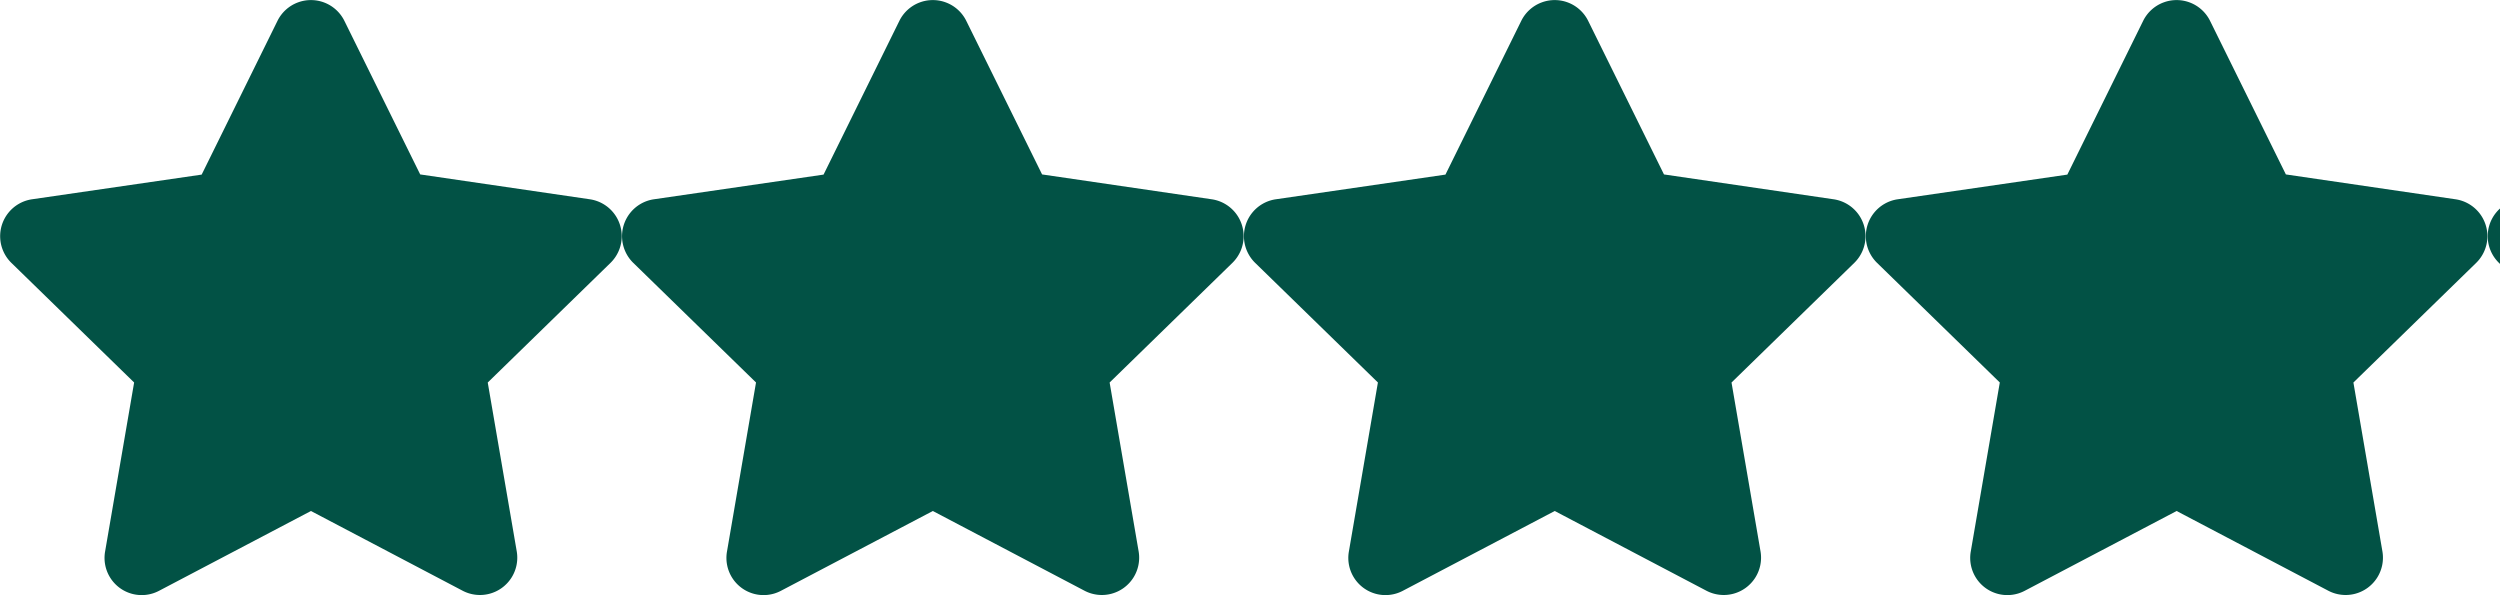 <svg xmlns="http://www.w3.org/2000/svg" xmlns:xlink="http://www.w3.org/1999/xlink" width="100.5" height="23.928" viewBox="0 0 100.5 23.928">
  <defs>
    <clipPath id="clip-path">
      <rect width="100.5" height="23.928" fill="none"/>
    </clipPath>
  </defs>
  <g id="Repeat_Grid_29" data-name="Repeat Grid 29" clip-path="url(#clip-path)">
    <g transform="translate(-1045.5 -4914.144)">
      <path id="star" d="M31.658.82,28.607,7.007,21.78,8a1.5,1.5,0,0,0-.827,2.551l4.939,4.813-1.168,6.8a1.494,1.494,0,0,0,2.168,1.575L33,20.53l6.107,3.21a1.5,1.5,0,0,0,2.168-1.575l-1.168-6.8,4.939-4.813A1.5,1.5,0,0,0,44.219,8l-6.827-1L34.341.82A1.5,1.5,0,0,0,31.658.82Z" transform="translate(1025 4914.156)" fill="#025245"/>
    </g>
    <g transform="translate(-1020.5 -4914.144)">
      <path id="star-2" data-name="star" d="M31.658.82,28.607,7.007,21.78,8a1.5,1.5,0,0,0-.827,2.551l4.939,4.813-1.168,6.8a1.494,1.494,0,0,0,2.168,1.575L33,20.53l6.107,3.21a1.5,1.5,0,0,0,2.168-1.575l-1.168-6.8,4.939-4.813A1.5,1.5,0,0,0,44.219,8l-6.827-1L34.341.82A1.5,1.5,0,0,0,31.658.82Z" transform="translate(1025 4914.156)" fill="#025245"/>
    </g>
    <g transform="translate(-995.5 -4914.144)">
      <path id="star-3" data-name="star" d="M31.658.82,28.607,7.007,21.78,8a1.5,1.5,0,0,0-.827,2.551l4.939,4.813-1.168,6.8a1.494,1.494,0,0,0,2.168,1.575L33,20.53l6.107,3.21a1.5,1.5,0,0,0,2.168-1.575l-1.168-6.8,4.939-4.813A1.5,1.5,0,0,0,44.219,8l-6.827-1L34.341.82A1.5,1.5,0,0,0,31.658.82Z" transform="translate(1025 4914.156)" fill="#025245"/>
    </g>
    <g transform="translate(-970.5 -4914.144)">
      <path id="star-4" data-name="star" d="M31.658.82,28.607,7.007,21.78,8a1.5,1.5,0,0,0-.827,2.551l4.939,4.813-1.168,6.8a1.494,1.494,0,0,0,2.168,1.575L33,20.53l6.107,3.21a1.5,1.5,0,0,0,2.168-1.575l-1.168-6.8,4.939-4.813A1.5,1.5,0,0,0,44.219,8l-6.827-1L34.341.82A1.5,1.5,0,0,0,31.658.82Z" transform="translate(1025 4914.156)" fill="#025245"/>
    </g>
    <g transform="translate(-945.5 -4914.144)">
      <path id="star-5" data-name="star" d="M31.658.82,28.607,7.007,21.78,8a1.5,1.5,0,0,0-.827,2.551l4.939,4.813-1.168,6.8a1.494,1.494,0,0,0,2.168,1.575L33,20.53l6.107,3.21a1.5,1.5,0,0,0,2.168-1.575l-1.168-6.8,4.939-4.813A1.5,1.5,0,0,0,44.219,8l-6.827-1L34.341.82A1.5,1.5,0,0,0,31.658.82Z" transform="translate(1025 4914.156)" fill="#025245"/>
    </g>
  </g>
</svg>
